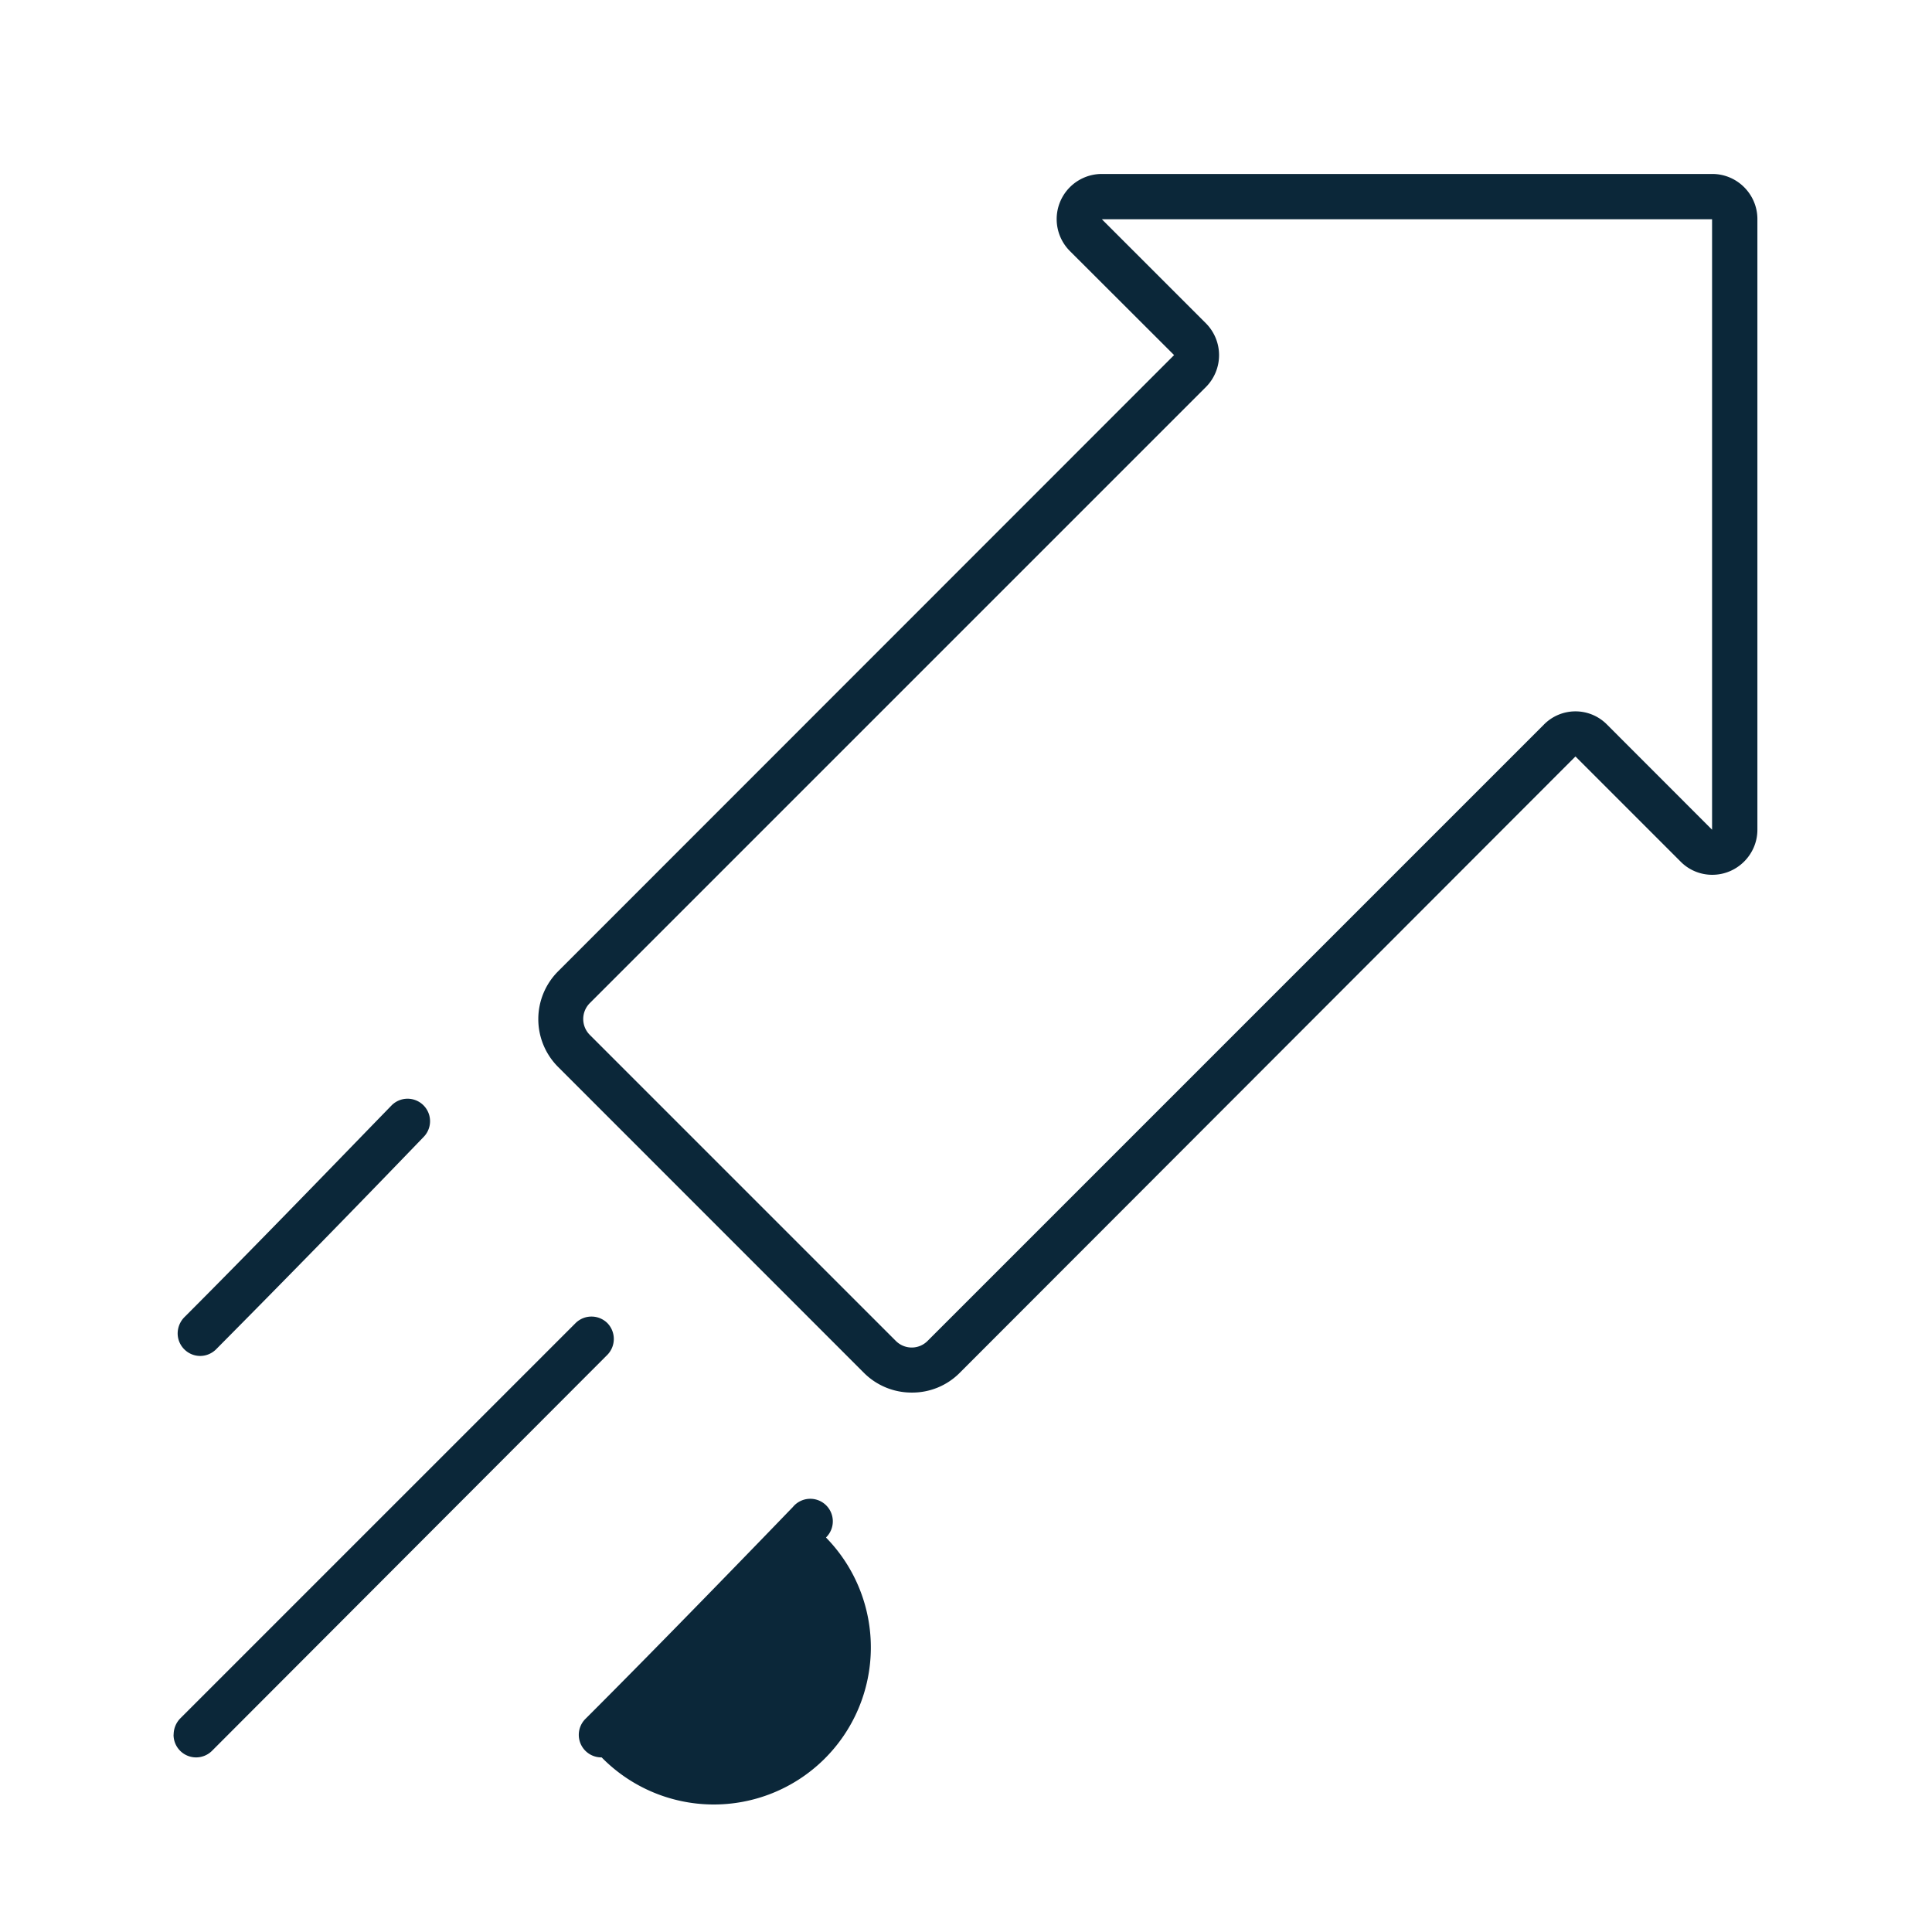 <svg xmlns="http://www.w3.org/2000/svg" width="24" height="24" fill="none"><path fill="#0B2739" d="M11.327 17.299a.836.836 0 0 1-.594-.244l-3.8-3.801a.84.84 0 0 1 0-1.188l7.652-7.655-1.294-1.292a.561.561 0 0 1 .395-.958h7.585c.308 0 .56.252.56.56v7.586c0 .308-.252.56-.56.56a.55.55 0 0 1-.395-.165l-1.305-1.305-7.65 7.658a.83.83 0 0 1-.594.244m2.361-14.575 1.292 1.292a.561.561 0 0 1 0 .792l-7.653 7.653a.279.279 0 0 0 0 .395l3.801 3.801c.11.11.286.11.395 0l7.653-7.653a.55.55 0 0 1 .79 0l1.302 1.303V2.724zM2.156 21.548a.28.28 0 0 0 .48.199l4.912-4.92a.283.283 0 0 0 0-.388.281.281 0 0 0-.395-.006l-4.916 4.916a.29.29 0 0 0-.08.199m5.317.283a.28.28 0 0 1-.2-.48c.928-.926 2.224-2.266 2.515-2.568l.06-.062a.28.28 0 1 1 .417.373l-.005.006a.285.285 0 0 1-2.788 2.73m-5.266-5.266c0 .154.126.28.28.28.075 0 .145-.031.196-.081a250.797 250.797 0 0 0 2.58-2.64.279.279 0 0 0-.4-.39l-.245.252c-.473.488-1.536 1.586-2.33 2.38a.29.29 0 0 0-.081.199"/></svg>